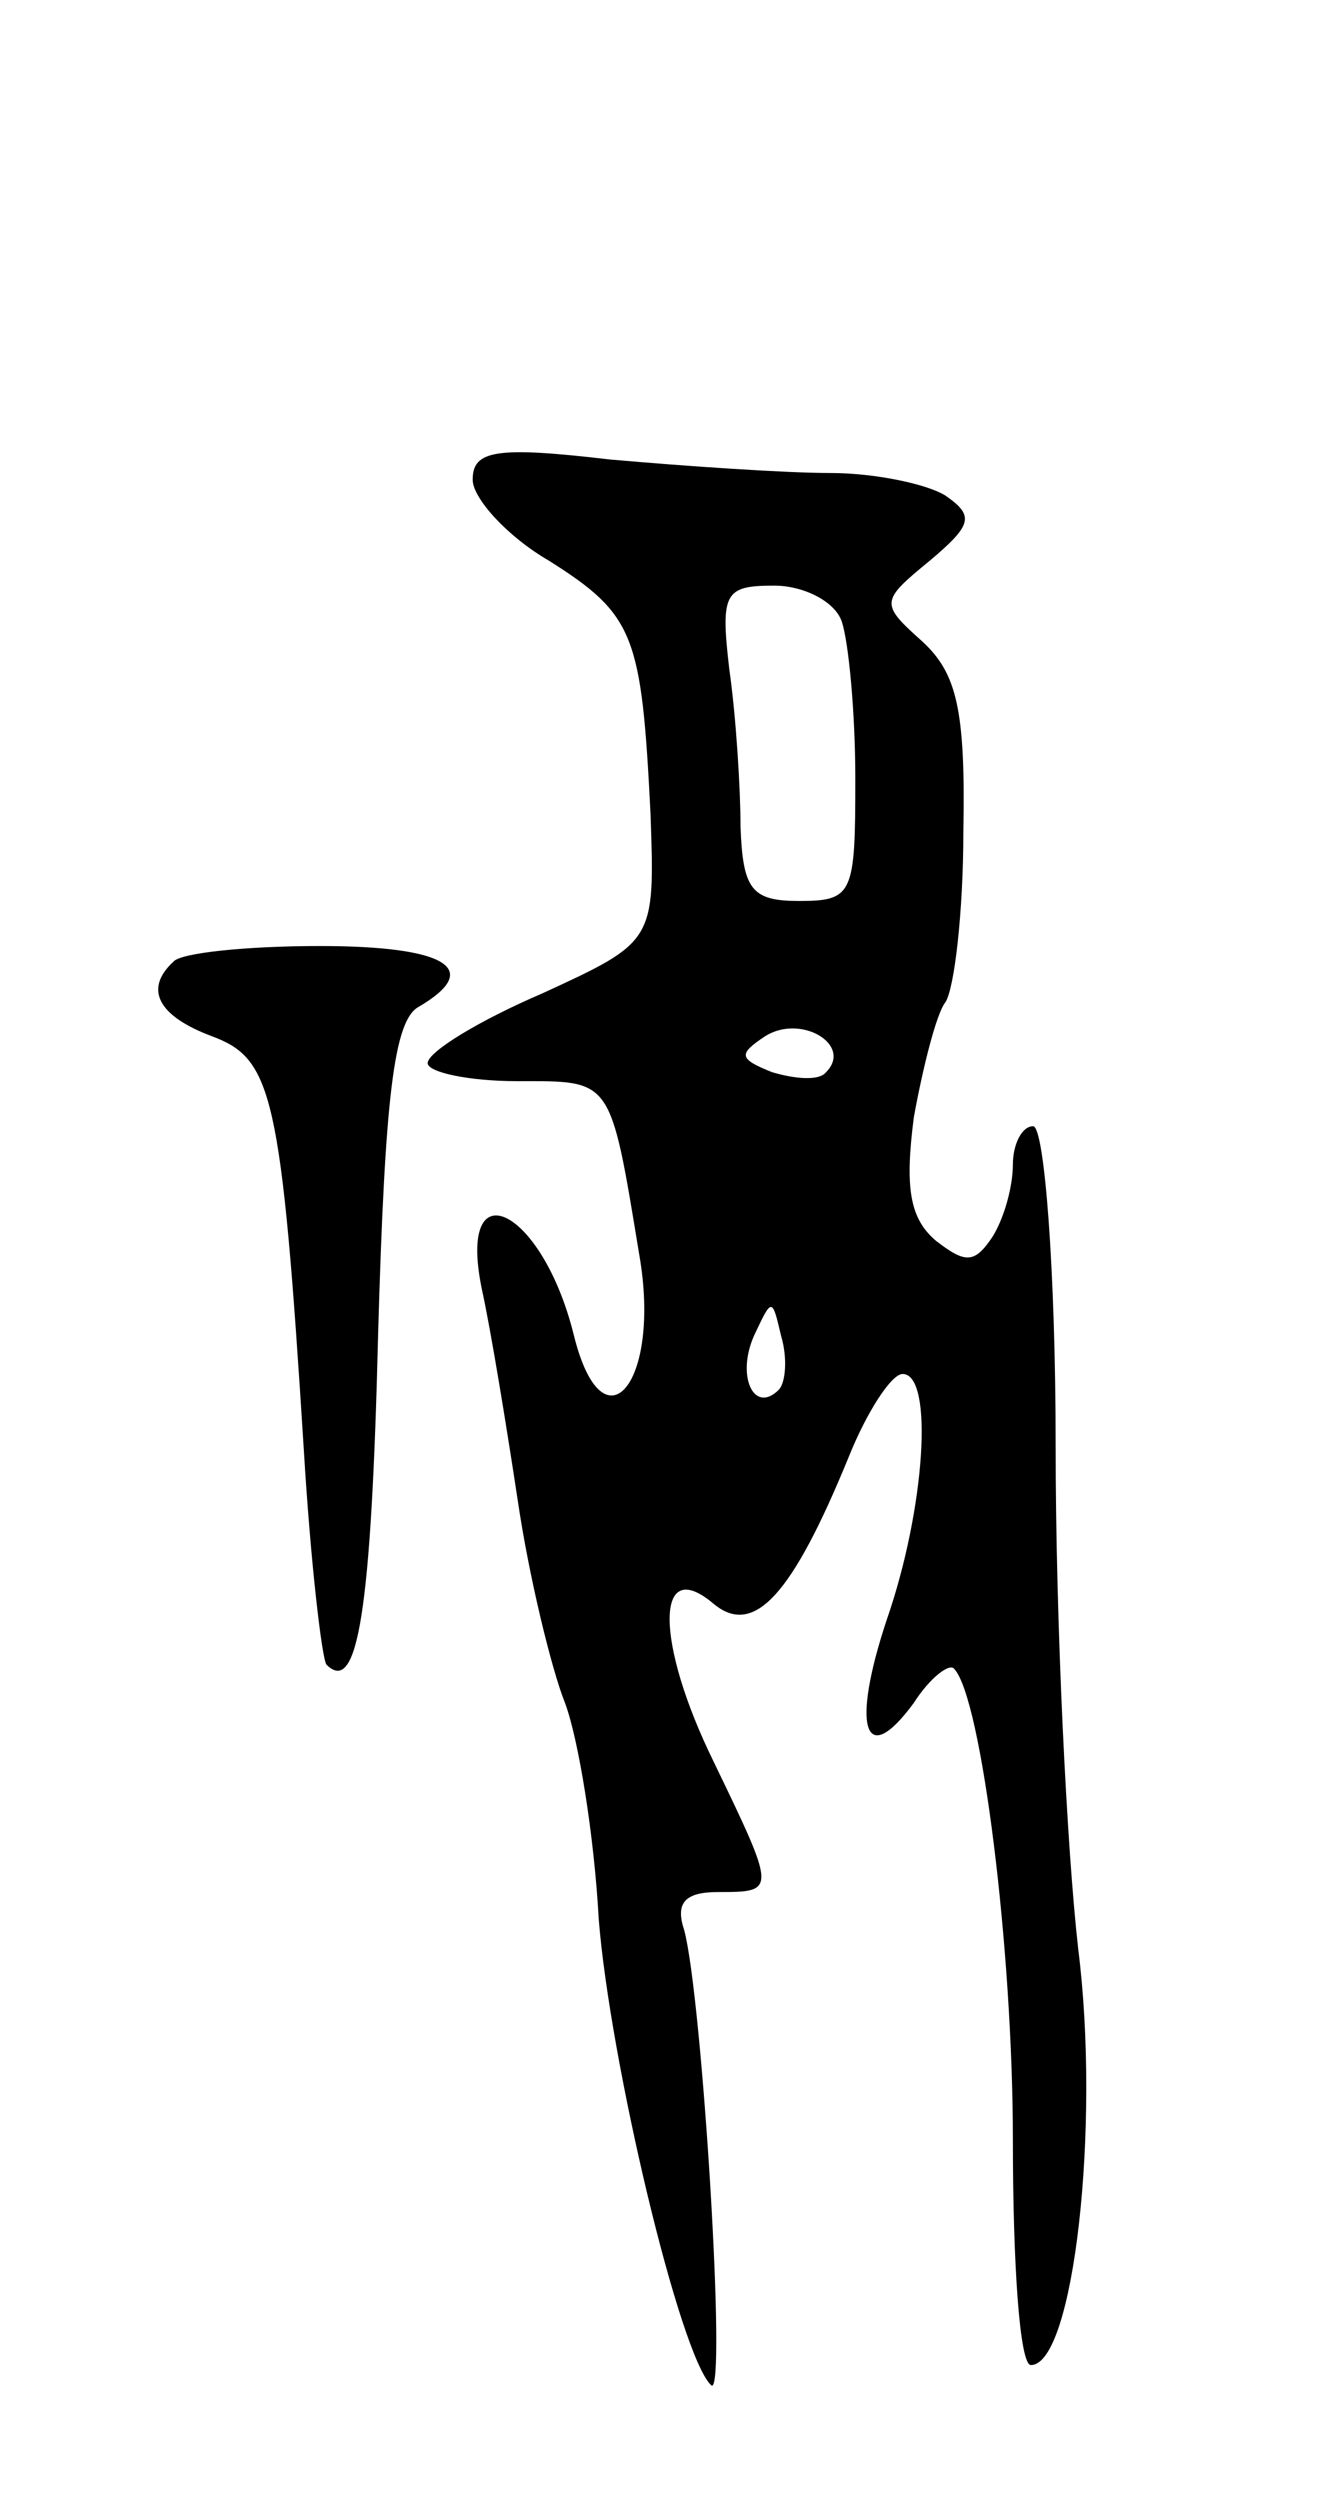 <svg version="1.0" xmlns="http://www.w3.org/2000/svg"
 width="59pt" height="111pt" viewBox="0 0 59 111"
 preserveAspectRatio="xMidYMid meet">
<g transform="translate(0,111) scale(0.1,-0.1)"
fill="#000000" stroke="none">
<path d="M210 897 c0 -8 15 -25 34 -36 38 -24 41 -33 45 -112 2 -57 2 -57 -48
-80 -28 -12 -51 -26 -51 -31 0 -4 18 -8 40 -8 42 0 41 2 54 -77 10 -57 -16
-88 -29 -36 -14 57 -52 75 -41 21 4 -18 11 -61 16 -94 5 -34 15 -75 21 -90 6
-16 13 -59 15 -96 5 -63 36 -194 50 -207 7 -6 -4 172 -12 202 -4 12 0 17 15
17 26 0 26 0 -2 58 -26 53 -26 92 0 70 18 -15 35 4 60 65 8 20 19 37 24 37 14
0 10 -60 -7 -109 -16 -48 -10 -67 12 -37 7 11 16 18 18 15 12 -13 26 -124 26
-209 0 -55 3 -100 8 -100 19 0 31 106 21 185 -5 44 -10 144 -10 223 0 78 -5
142 -10 142 -5 0 -9 -8 -9 -17 0 -10 -4 -24 -9 -32 -8 -12 -12 -12 -25 -2 -12
10 -14 24 -10 55 4 22 10 46 14 51 4 6 8 40 8 76 1 54 -3 70 -18 84 -19 17
-19 18 3 36 19 16 20 20 7 29 -8 5 -31 10 -51 10 -20 0 -64 3 -98 6 -51 6 -61
4 -61 -9z m164 -63 c3 -9 6 -40 6 -70 0 -51 -1 -54 -25 -54 -21 0 -25 5 -26
33 0 17 -2 49 -5 70 -4 34 -2 37 20 37 13 0 27 -7 30 -16z m-7 -200 c-3 -4
-14 -3 -24 0 -15 6 -15 8 -3 16 16 10 39 -4 27 -16z m-21 -141 c-11 -11 -19 6
-11 24 8 17 8 17 12 0 3 -10 2 -21 -1 -24z"/>
<path d="M77 683 c-13 -12 -7 -24 17 -33 27 -10 31 -25 41 -184 3 -50 8 -92
10 -95 14 -14 20 24 23 147 3 105 7 139 18 145 29 17 12 27 -44 27 -32 0 -62
-3 -65 -7z"/>
</g>
</svg>
